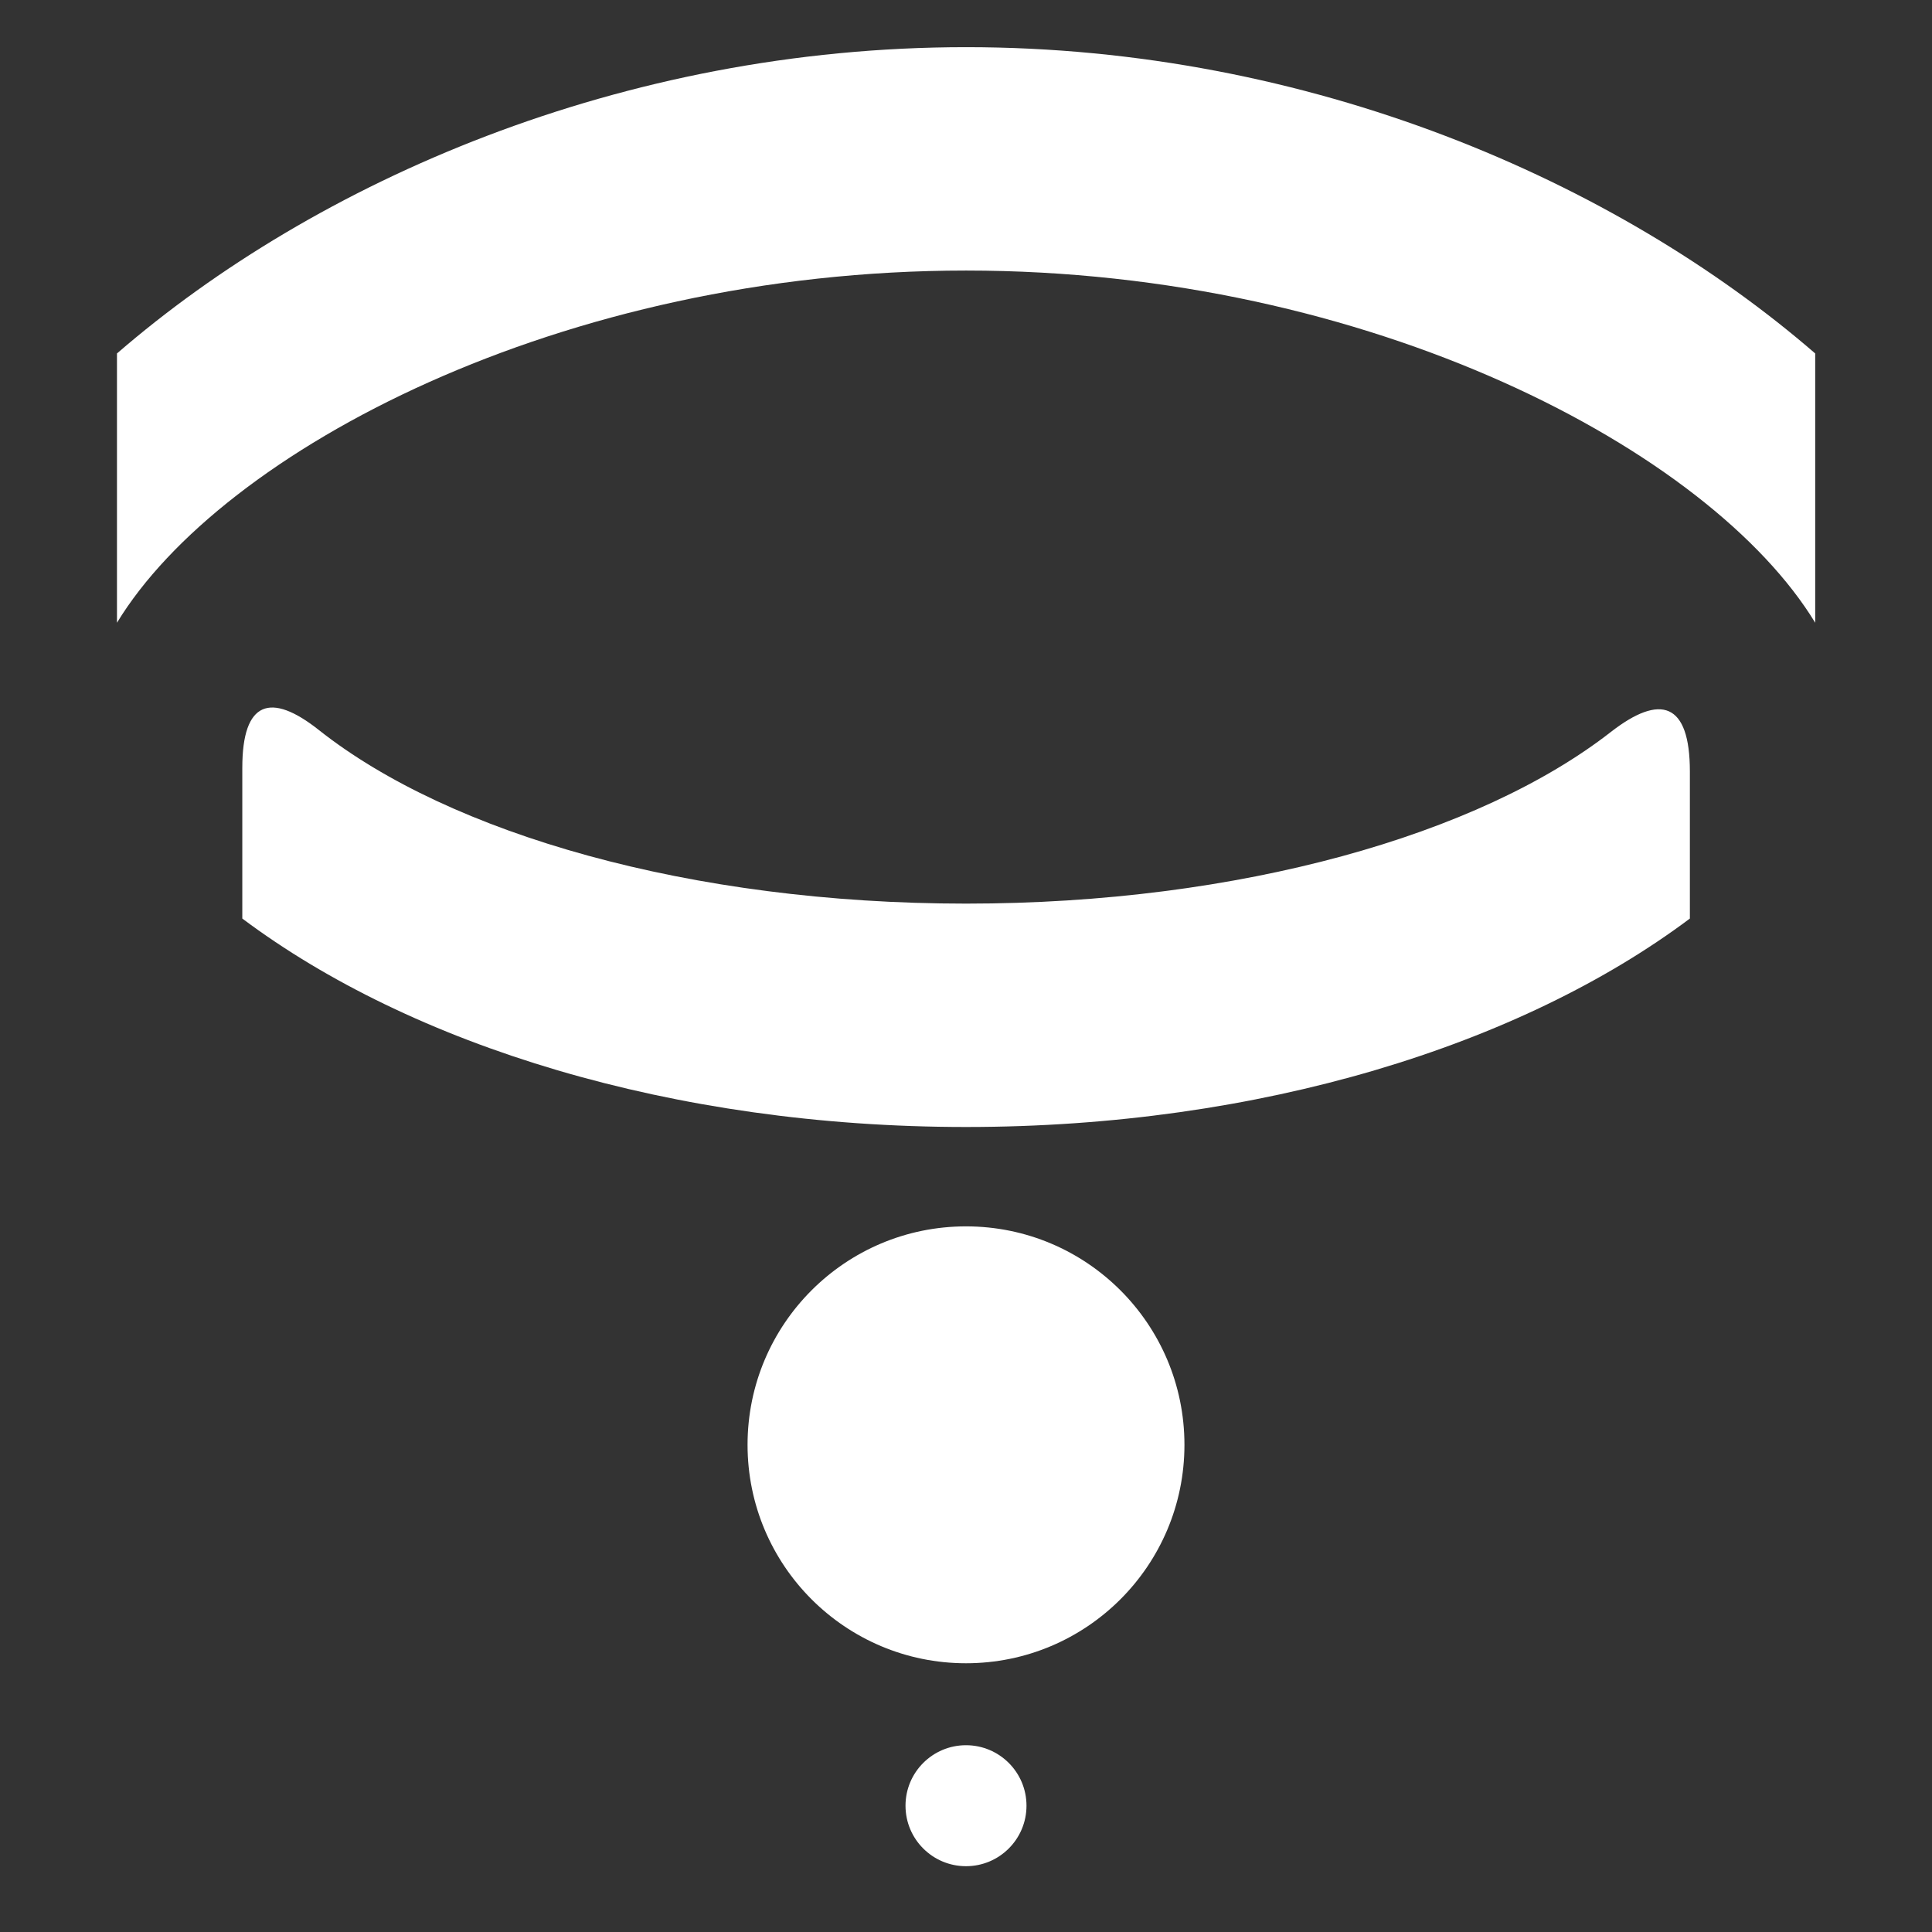 <?xml version="1.0" encoding="UTF-8" standalone="no"?>
<!-- Created with Inkscape (http://www.inkscape.org/) -->

<svg
   width="2048"
   height="2048"
   viewBox="0 0 2048 2048"
   version="1.1"
   id="svg1"
   sodipodi:docname="GUI.svg"
   inkscape:version="1.3.2 (091e20e, 2023-11-25, custom)"
   inkscape:export-filename="GUI.png"
   inkscape:export-xdpi="96"
   inkscape:export-ydpi="96"
   xmlns:inkscape="http://www.inkscape.org/namespaces/inkscape"
   xmlns:sodipodi="http://sodipodi.sourceforge.net/DTD/sodipodi-0.dtd"
   xmlns="http://www.w3.org/2000/svg"
   xmlns:svg="http://www.w3.org/2000/svg">
  <rect x="0" y="0" width="2048" height="2048" fill="#333333" stroke="none"/>
  <sodipodi:namedview
     id="namedview1"
     pagecolor="#505050"
     bordercolor="#ffffff"
     borderopacity="1"
     inkscape:showpageshadow="0"
     inkscape:pageopacity="0"
     inkscape:pagecheckerboard="1"
     inkscape:deskcolor="#505050"
     inkscape:document-units="px"
     inkscape:zoom="0.28070206"
     inkscape:cx="952.96772"
     inkscape:cy="700.03049"
     inkscape:window-width="1920"
     inkscape:window-height="1009"
     inkscape:window-x="-8"
     inkscape:window-y="-8"
     inkscape:window-maximized="1"
     inkscape:current-layer="layer1"
     showguides="true" />
  <defs
     id="defs1">
    <inkscape:path-effect
       effect="fillet_chamfer"
       id="path-effect9"
       is_visible="true"
       lpeversion="1"
       nodesatellites_param="F,0,0,1,0,128.595,0,1 @ F,0,0,1,0,0,0,1 @ F,0,0,1,0,0,0,1 @ F,0,0,1,0,0,0,1 @ F,0,0,1,0,132.532,0,1 @ F,0,0,1,0,0,0,1"
       radius="0"
       unit="px"
       method="auto"
       mode="F"
       chamfer_steps="1"
       flexible="false"
       use_knot_distance="true"
       apply_no_radius="true"
       apply_with_radius="true"
       only_selected="false"
       hide_knots="false" />
    <inkscape:path-effect
       effect="fillet_chamfer"
       id="path-effect8"
       is_visible="true"
       lpeversion="1"
       nodesatellites_param="F,0,0,1,0,0,0,1 @ F,0,0,1,0,0,0,1 @ F,0,0,1,0,0,0,1 @ F,0,0,1,0,0,0,1 @ F,0,0,1,0,0,0,1 @ F,0,0,1,0,0,0,1"
       radius="0"
       unit="px"
       method="auto"
       mode="F"
       chamfer_steps="1"
       flexible="false"
       use_knot_distance="true"
       apply_no_radius="true"
       apply_with_radius="true"
       only_selected="false"
       hide_knots="false" />
    <inkscape:path-effect
       effect="fillet_chamfer"
       id="path-effect7"
       is_visible="true"
       lpeversion="1"
       nodesatellites_param="F,0,0,1,0,0,0,1 @ F,0,0,1,0,0,0,1 @ F,0,0,1,0,0,0,1 @ F,0,0,1,0,0,0,1 @ F,0,0,1,0,0,0,1 @ F,0,0,1,0,0,0,1"
       radius="0"
       unit="px"
       method="auto"
       mode="F"
       chamfer_steps="1"
       flexible="false"
       use_knot_distance="true"
       apply_no_radius="true"
       apply_with_radius="true"
       only_selected="false"
       hide_knots="false" />
    <inkscape:path-effect
       effect="fillet_chamfer"
       id="path-effect6"
       is_visible="true"
       lpeversion="1"
       nodesatellites_param="F,0,0,1,0,0,0,1 @ F,0,0,1,0,0,0,1 @ F,0,0,1,0,0,0,1 @ F,0,0,1,0,0,0,1 @ F,0,0,1,0,0,0,1 @ F,0,0,1,0,0,0,1 @ F,0,0,1,0,0,0,1 @ F,0,0,1,0,0,0,1"
       radius="0"
       unit="px"
       method="auto"
       mode="F"
       chamfer_steps="1"
       flexible="false"
       use_knot_distance="true"
       apply_no_radius="true"
       apply_with_radius="true"
       only_selected="false"
       hide_knots="false" />
    <inkscape:path-effect
       effect="bspline"
       id="path-effect5"
       is_visible="true"
       lpeversion="1.3"
       weight="33.333"
       steps="2"
       helper_size="0"
       apply_no_weight="true"
       apply_with_weight="true"
       only_selected="false"
       uniform="false" />
    <inkscape:path-effect
       effect="fillet_chamfer"
       id="path-effect4"
       is_visible="true"
       lpeversion="1"
       nodesatellites_param="F,0,0,1,0,0,0,1 @ F,0,0,1,0,0,0,1 @ F,0,0,1,0,0,0,1 @ F,0,0,1,0,0,0,1"
       radius="0"
       unit="px"
       method="auto"
       mode="F"
       chamfer_steps="1"
       flexible="false"
       use_knot_distance="true"
       apply_no_radius="true"
       apply_with_radius="true"
       only_selected="false"
       hide_knots="false" />
    <inkscape:path-effect
       effect="fillet_chamfer"
       id="path-effect3"
       is_visible="true"
       lpeversion="1"
       nodesatellites_param="F,0,0,1,0,0,0,1 @ F,0,0,1,0,0,0,1 @ F,0,0,1,0,0,0,1 @ F,0,0,1,0,0,0,1"
       radius="0"
       unit="px"
       method="auto"
       mode="F"
       chamfer_steps="1"
       flexible="false"
       use_knot_distance="true"
       apply_no_radius="true"
       apply_with_radius="true"
       only_selected="false"
       hide_knots="false" />
    <inkscape:path-effect
       effect="fillet_chamfer"
       id="path-effect2"
       is_visible="true"
       lpeversion="1"
       nodesatellites_param="F,0,0,1,0,0,0,1 @ F,0,0,1,0,0,0,1 @ F,0,0,1,0,0,0,1 @ F,0,0,1,0,0,0,1"
       radius="0"
       unit="px"
       method="auto"
       mode="F"
       chamfer_steps="1"
       flexible="false"
       use_knot_distance="true"
       apply_no_radius="true"
       apply_with_radius="true"
       only_selected="false"
       hide_knots="false" />
  </defs>
  <g
     inkscape:label="Ebene 1"
     inkscape:groupmode="layer"
     id="layer1">
    <path
       d="m 151.144,475.387 v 159.86 C 354.951,769.478 669.724,856.207 1024,856.207 c 354.279,0 669.051,-86.732 872.856,-220.963 V 479.323 c 0,-73.195 -35.467,-82.856 -95.519,-41.719 C 1642.785,546.216 1354.443,619.416 1024,619.416 c -332.703,0 -622.731,-74.206 -780.577,-184.049 -57.985,-40.351 -92.279,-31.002 -92.279,40.02 z"
       style="fill:#ffffff;stroke-width:72.567;stroke-linecap:round;stroke-linejoin:round;stroke-miterlimit:1"
       id="path1"
       sodipodi:nodetypes="ccsccsc"
       inkscape:path-effect="#path-effect9"
       inkscape:original-d="m 151.1439,346.79129 v 288.4551 C 354.95067,769.47769 669.72408,856.20743 1024,856.20743 c 354.2793,0 669.0508,-86.73204 872.8561,-220.96294 v -288.4532 c -107.6081,156.6211 -456.8729,272.6251 -872.8561,272.625 -415.97877,0 -765.24708,-116.0027 -872.8561,-272.625 z"
       transform="matrix(0.879,0,0,1,124,338.456)" />
    <path
       id="path5-2"
       style="fill:#ffffff;stroke-width:72.567;stroke-linecap:round;stroke-linejoin:round;stroke-miterlimit:1"
       d="m 1024,181.365 c -415.626,0 -784.903,142.776 -1024,324.676 V 791.502 C 126.242,609.153 535.985,418.158 1024,418.158 c 488.01,0 897.758,190.993 1024,373.344 V 506.041 C 1808.902,324.141 1439.622,181.365 1024,181.365 Z"
       sodipodi:nodetypes="sccsccs"
       inkscape:path-effect="#path-effect8"
       inkscape:original-d="m 1024,181.36523 c -415.6261,0 -784.90344,142.77613 -1024,324.67579 V 791.50195 C 126.24181,609.15254 535.98532,418.1582 1024,418.1582 c 488.0096,0 897.7575,190.99345 1024,373.34375 V 506.04102 C 1808.9023,324.14112 1439.6225,181.36523 1024,181.36523 Z"
       transform="matrix(0.879,0,0,1,124,-131.365)" />
    <circle
       style="fill:#ffffff;stroke-width:68.031;stroke-linecap:round;stroke-linejoin:round;stroke-miterlimit:1"
       id="path9"
       cx="1024"
       cy="1531.562"
       r="231.562" />
    <circle
       style="fill:#ffffff;stroke-width:68.031;stroke-linecap:round;stroke-linejoin:round;stroke-miterlimit:1"
       id="path10"
       cx="1024"
       cy="1914.125"
       r="64.125" />
  </g>
</svg>
